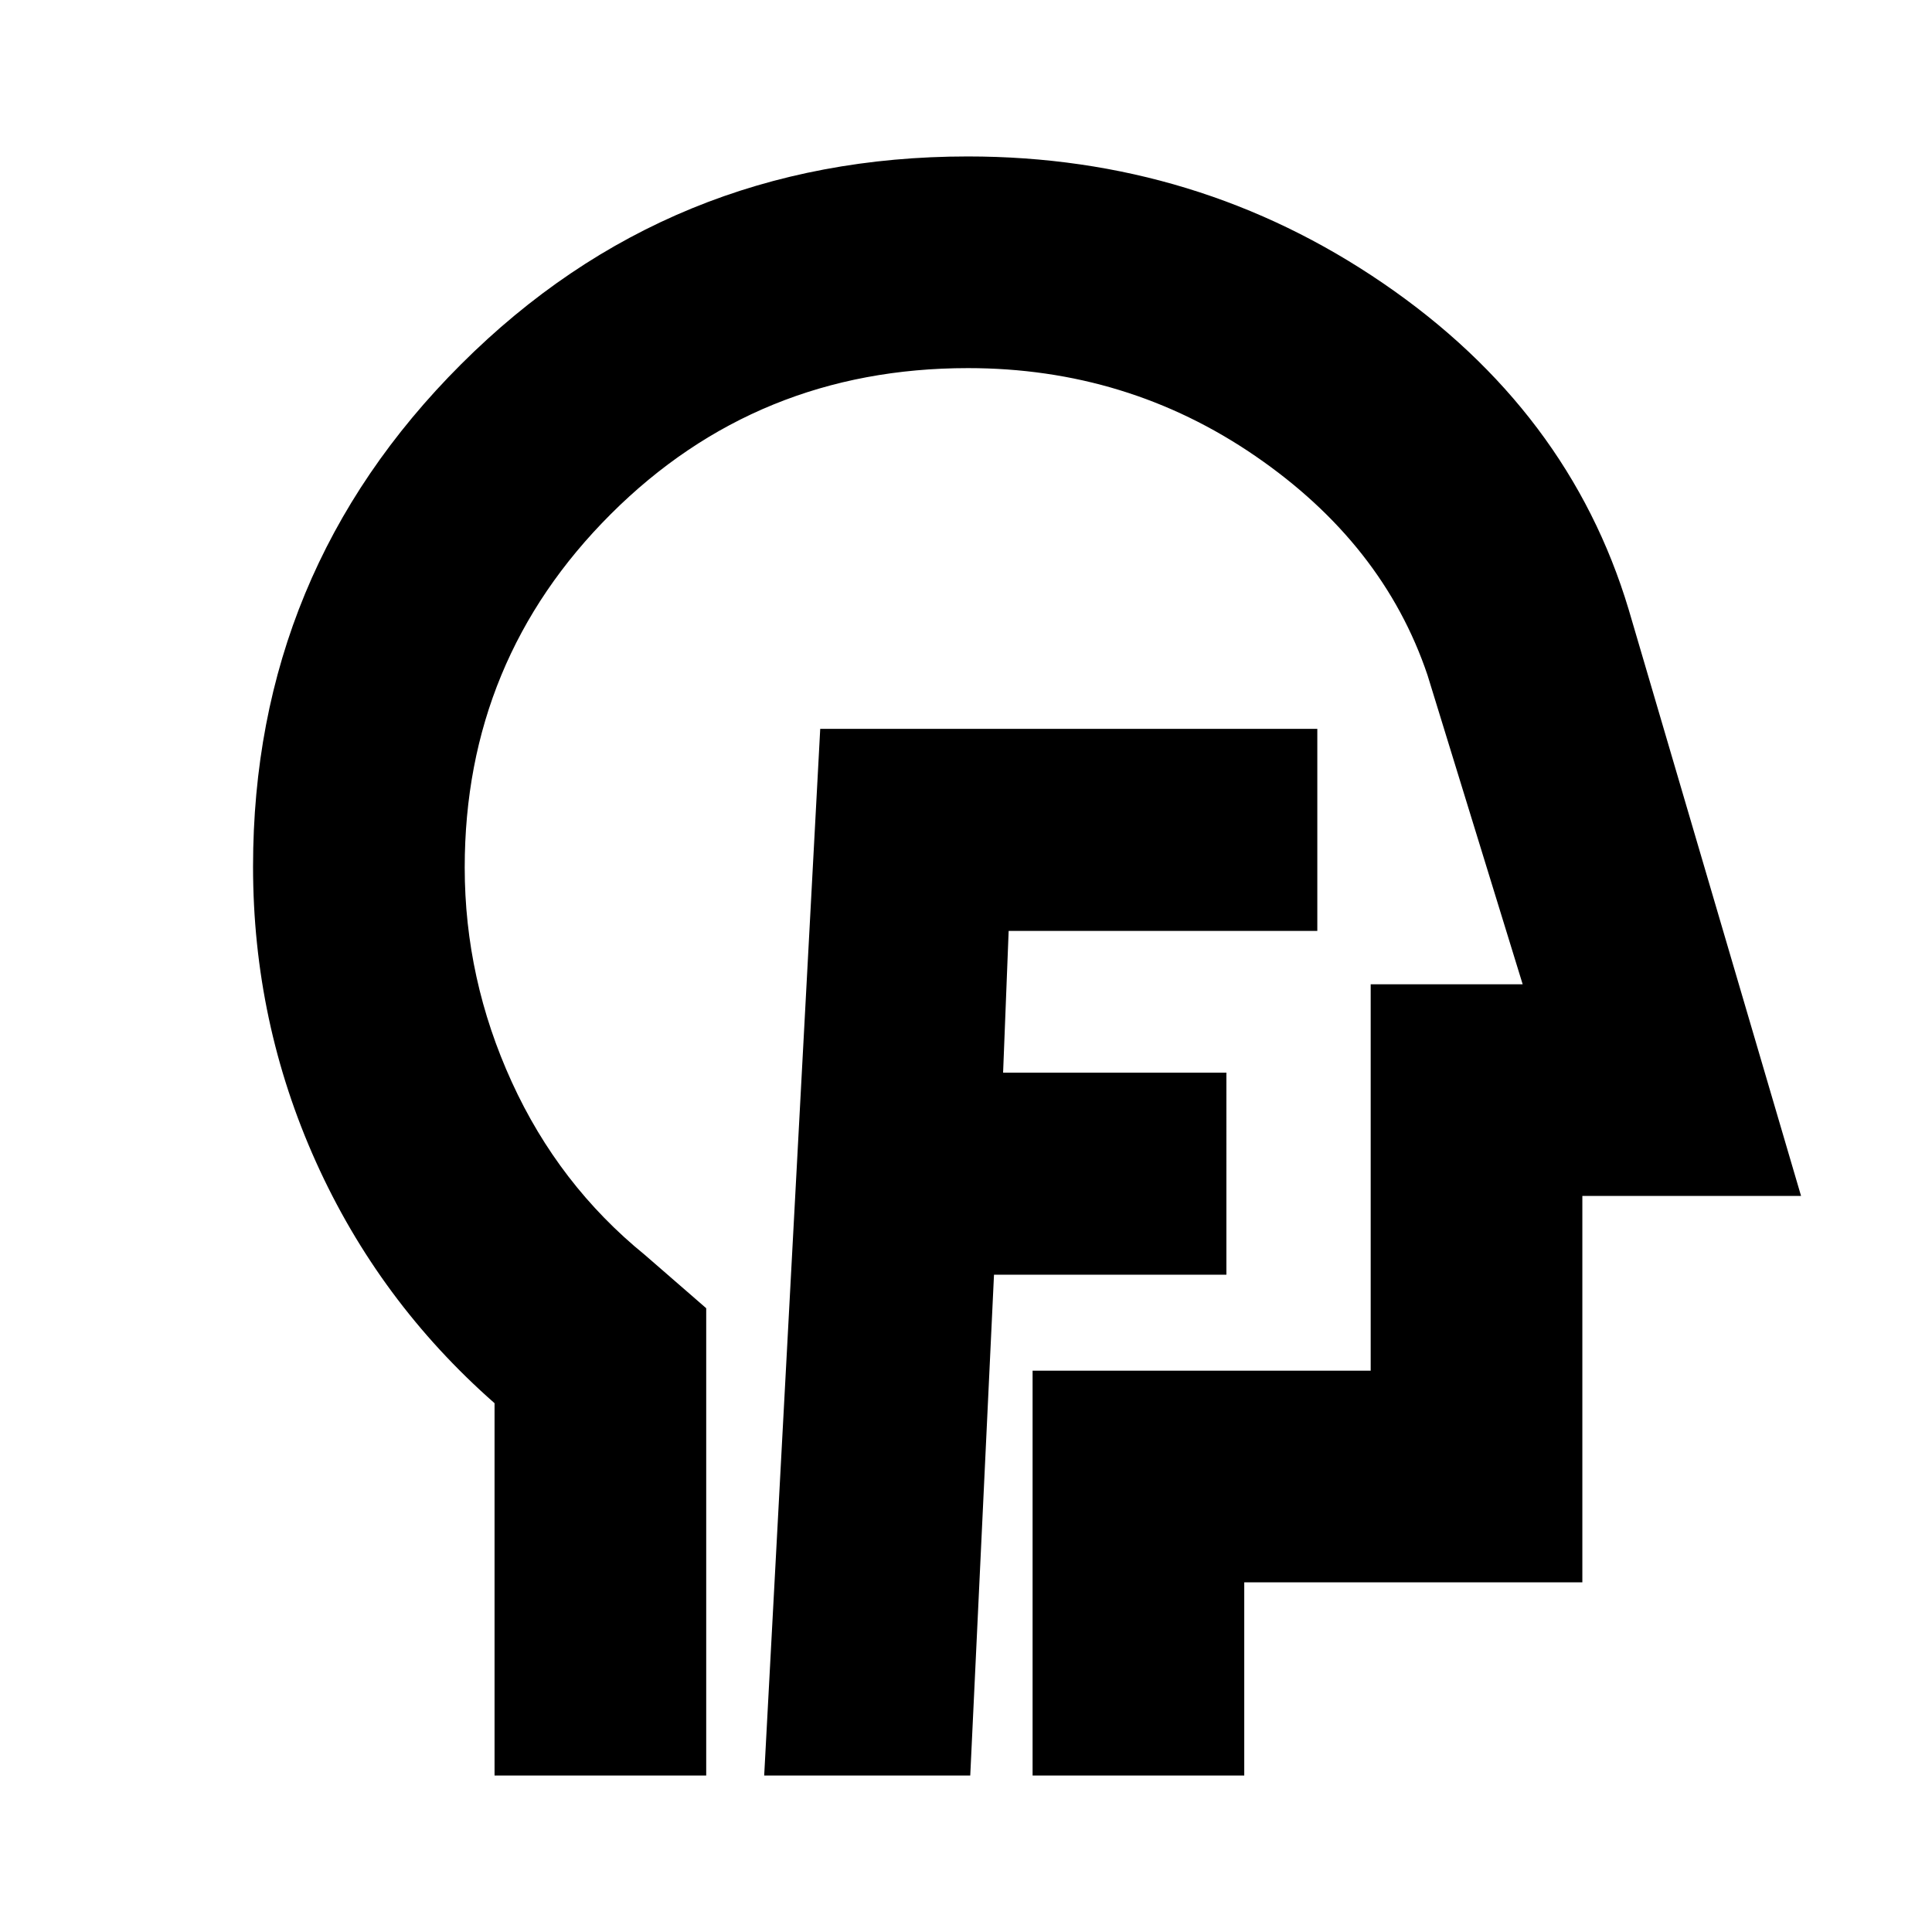 <svg xmlns="http://www.w3.org/2000/svg" height="20" viewBox="0 96 960 960" width="20"><path d="M379.717 978.261h102.392l11.804-248.87h115.478V629H498.435l2.761-70.435h153.369V458.174h-247l-27.848 520.087Zm-133.978 0V793.242q-57.522-50.568-88.761-119.94-31.239-69.372-31.239-146.676 0-146.401 103.384-249.644 103.385-103.243 251.803-103.243 114.226 0 206.422 63.076t121.913 161.989l85.674 291.457H786.261v192h-168v96H513.087V777.087h168v-192h75.522l-47.283-153.609q-22-65.282-85.624-108.924Q560.077 278.913 481 278.913q-104.822 0-177.454 72.493-72.633 72.493-72.633 175.651 0 55.393 23.381 106.57 23.38 51.177 66.141 85.938l30.478 26.478v232.218H245.739Zm248.022-349.674Z"/></svg>